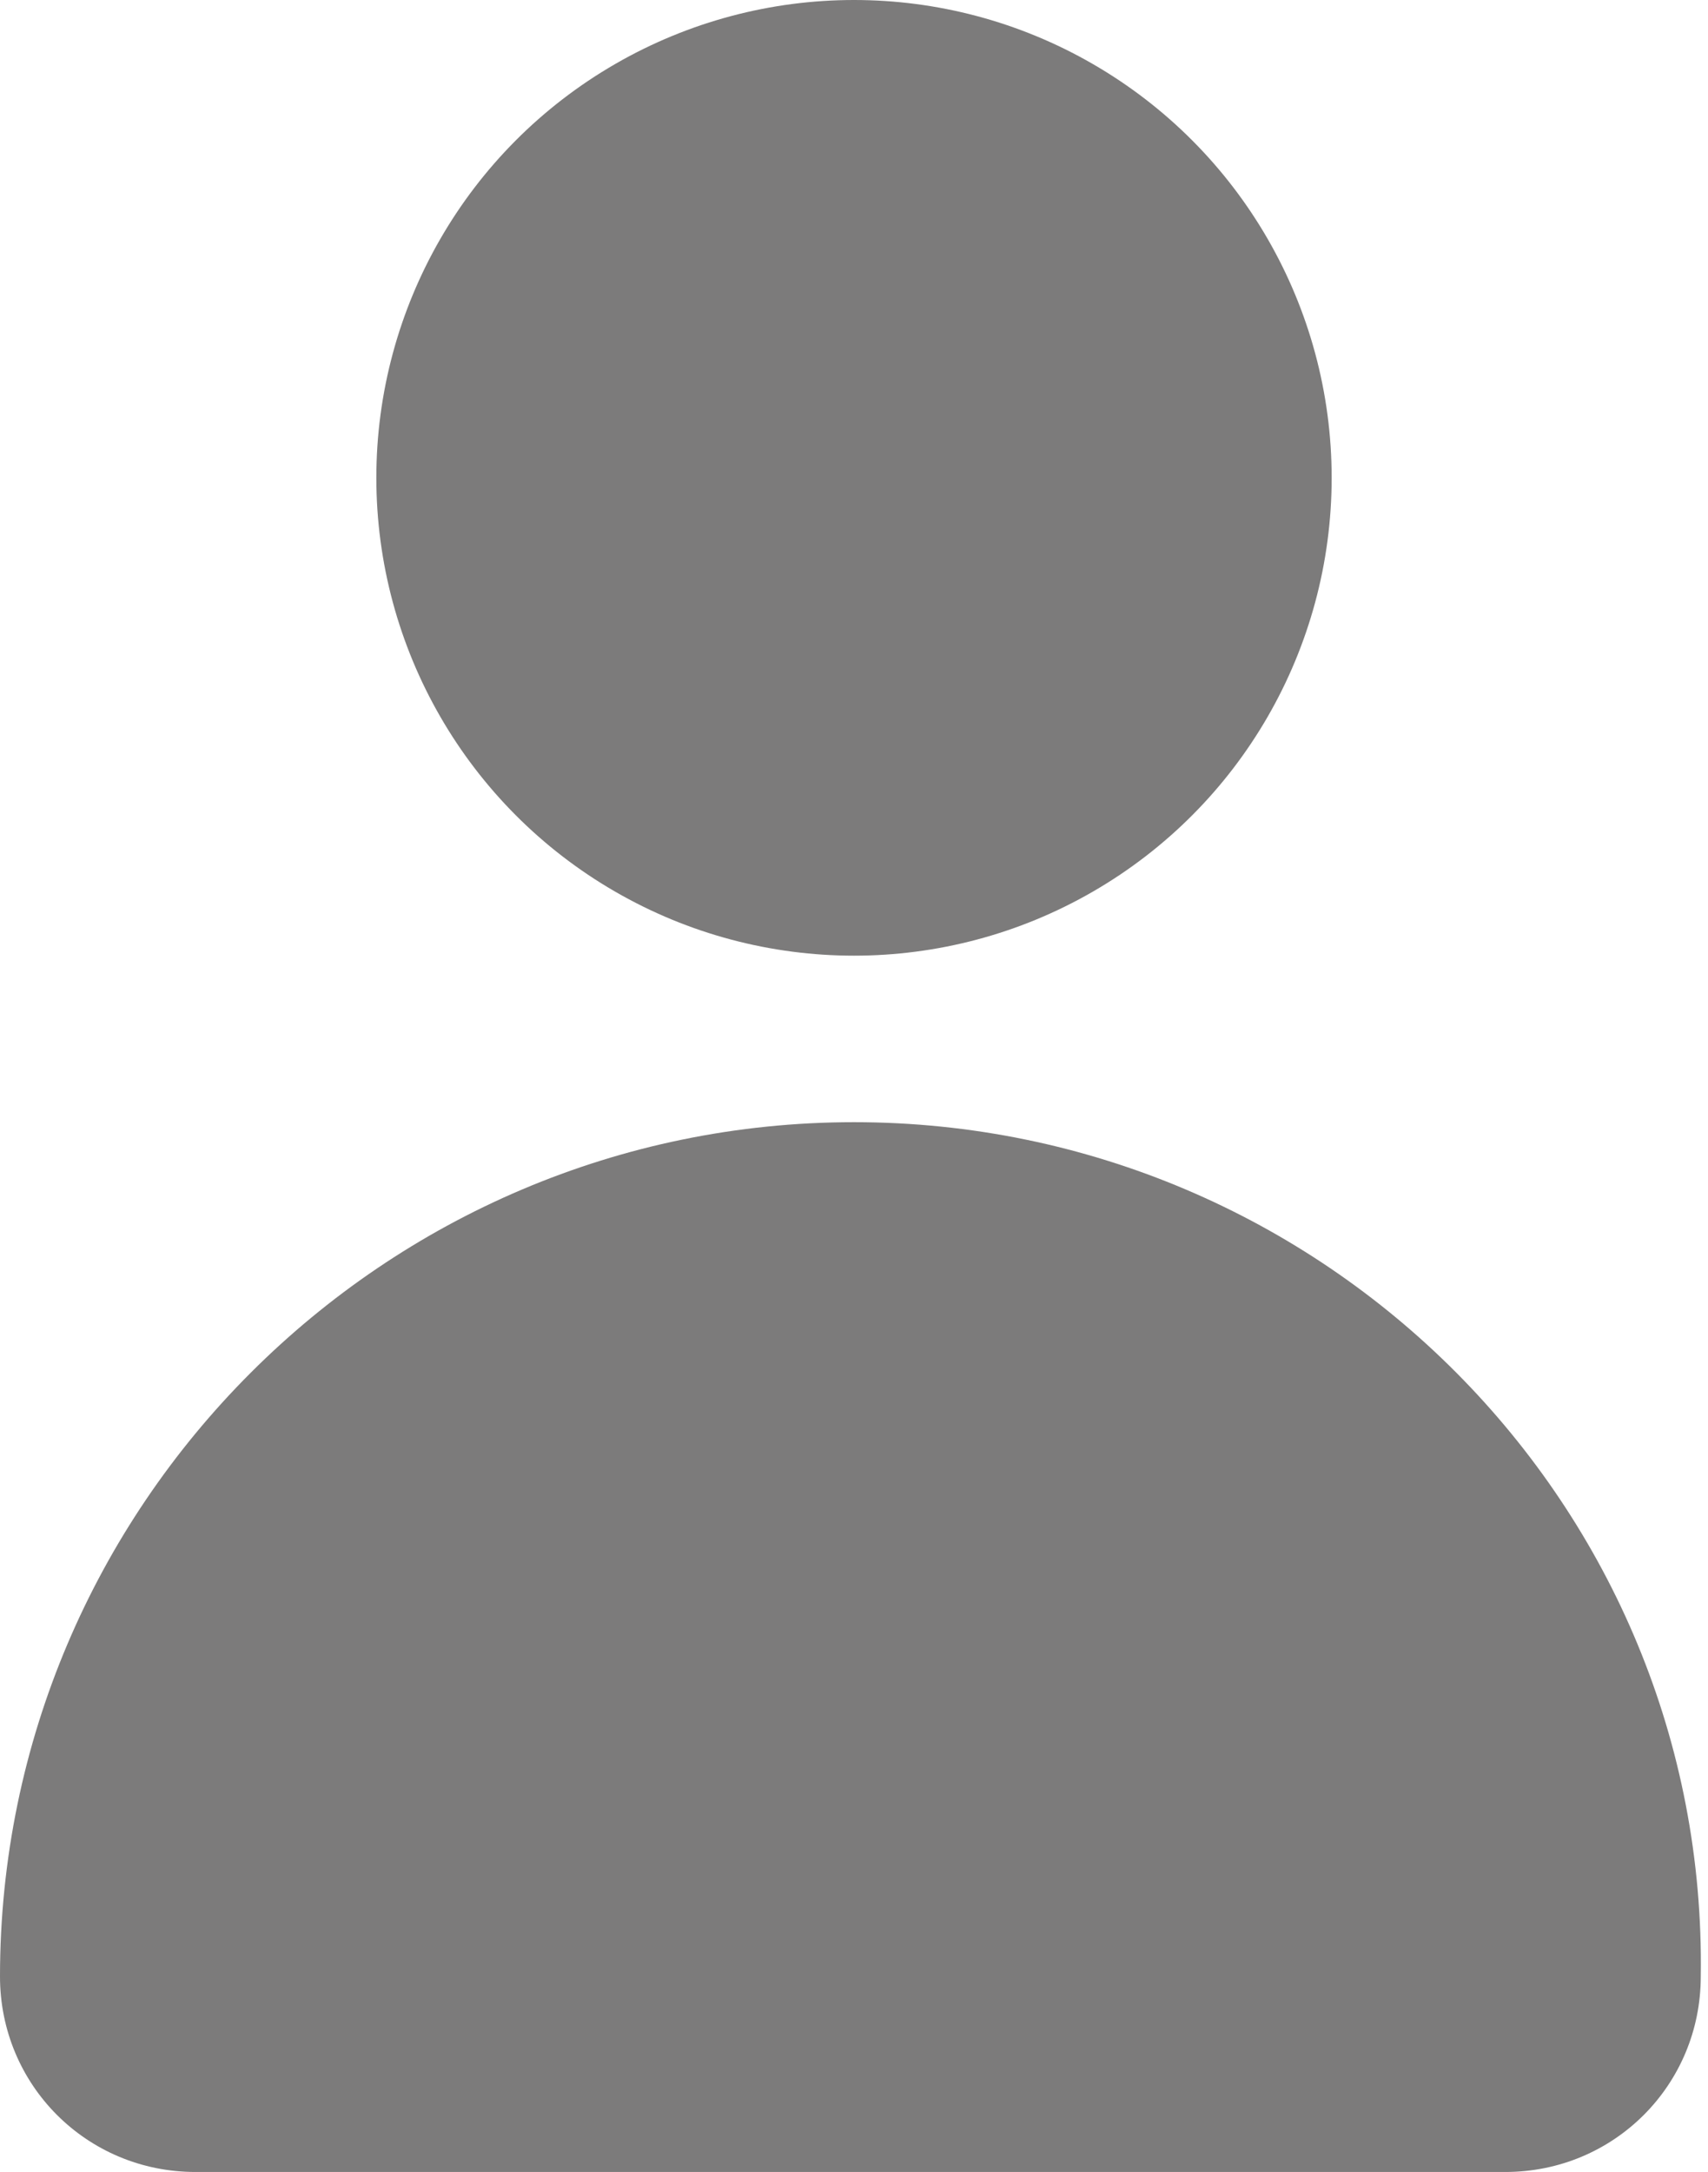 <?xml version="1.0" encoding="utf-8"?>
<!-- Generator: Adobe Illustrator 26.2.1, SVG Export Plug-In . SVG Version: 6.00 Build 0)  -->
<svg version="1.1" xmlns="http://www.w3.org/2000/svg" xmlns:xlink="http://www.w3.org/1999/xlink" x="0px" y="0px"
	 viewBox="0 0 23.6 30" enable-background="new 0 0 23.6 30" xml:space="preserve">
<g id="bg_00000065787940371766393870000004238595996420602026_">
</g>
<g id="pic">
</g>
<g id="icon">
	<g>
		<circle fill="#7C7B7B" cx="11.8" cy="6.6" r="6.6"/>
		<path fill="#7C7B7B" d="M11.8,15.5L11.8,15.5C5.3,15.5,0,20.8,0,27.3l0,0C0,28.8,1.2,30,2.7,30h18.1c1.5,0,2.7-1.2,2.7-2.7l0,0
			C23.6,20.8,18.3,15.5,11.8,15.5z"/>
	</g>
</g>
</svg>
